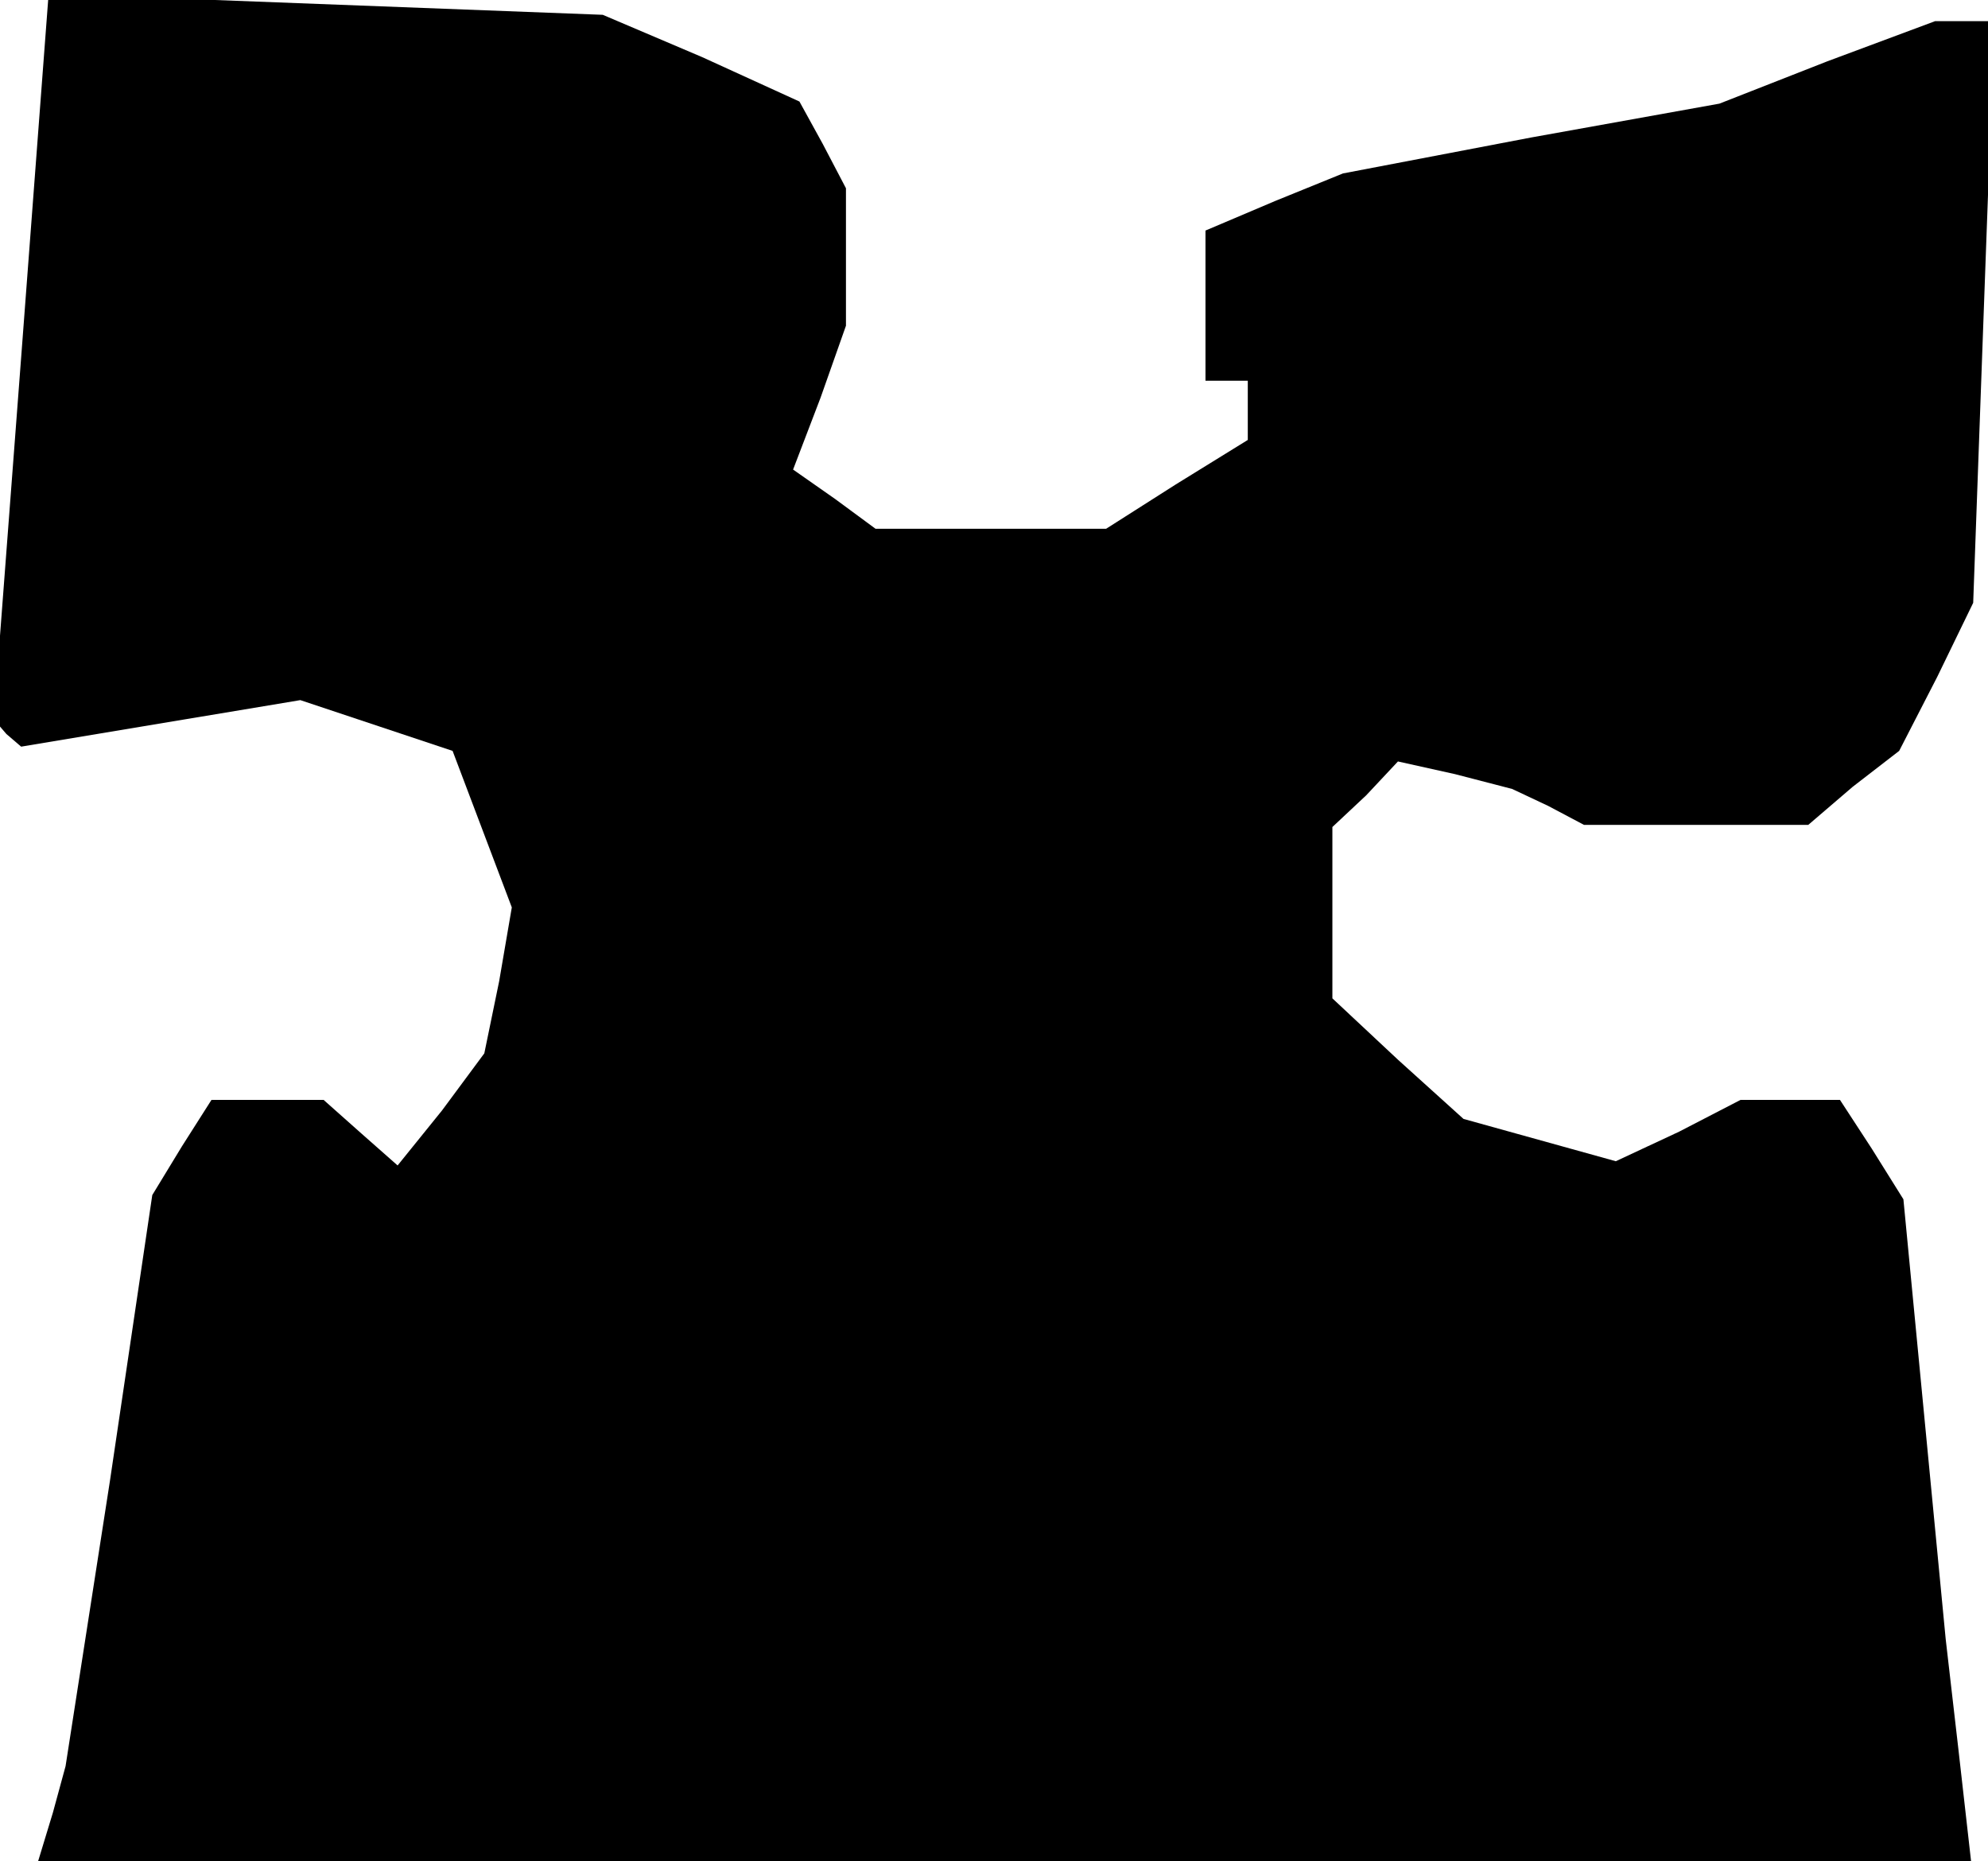<?xml version="1.0" standalone="no"?>
<!DOCTYPE svg PUBLIC "-//W3C//DTD SVG 20010904//EN"
 "http://www.w3.org/TR/2001/REC-SVG-20010904/DTD/svg10.dtd">
<svg version="1.0" xmlns="http://www.w3.org/2000/svg"
 width="94pt" height="88pt" viewBox="0 0 94 88"
 preserveAspectRatio="xMidYMid meet">
<g transform="translate(0,88) scale(0.1,-0.1)"
fill="#000000" stroke="none">
<path d="M10 711 l-13 -171 6 -7 7 -6 66 11 66 11 36 -12 36 -12 14 -37 14
-37 -6 -35 -7 -34 -20 -27 -21 -26 -17 15 -18 16 -26 0 -27 0 -14 -22 -14 -23
-20 -135 -21 -135 -6 -22 -7 -23 457 0 457 0 -6 53 -6 52 -10 104 -10 104 -15
24 -15 23 -24 0 -23 0 -29 -15 -30 -14 -36 10 -36 10 -31 28 -31 29 0 40 0 41
16 15 15 16 27 -6 27 -7 17 -8 17 -9 53 0 53 0 21 18 22 17 18 35 17 35 5 138
5 137 -14 0 -14 0 -51 -19 -51 -20 -89 -16 -89 -17 -32 -13 -33 -14 0 -35 0
-36 10 0 10 0 0 -14 0 -14 -34 -21 -33 -21 -55 0 -54 0 -19 14 -20 14 13 34
12 34 0 33 0 32 -11 21 -11 20 -46 21 -47 20 -131 5 -131 5 -13 -172z"/>
</g>
</svg>
